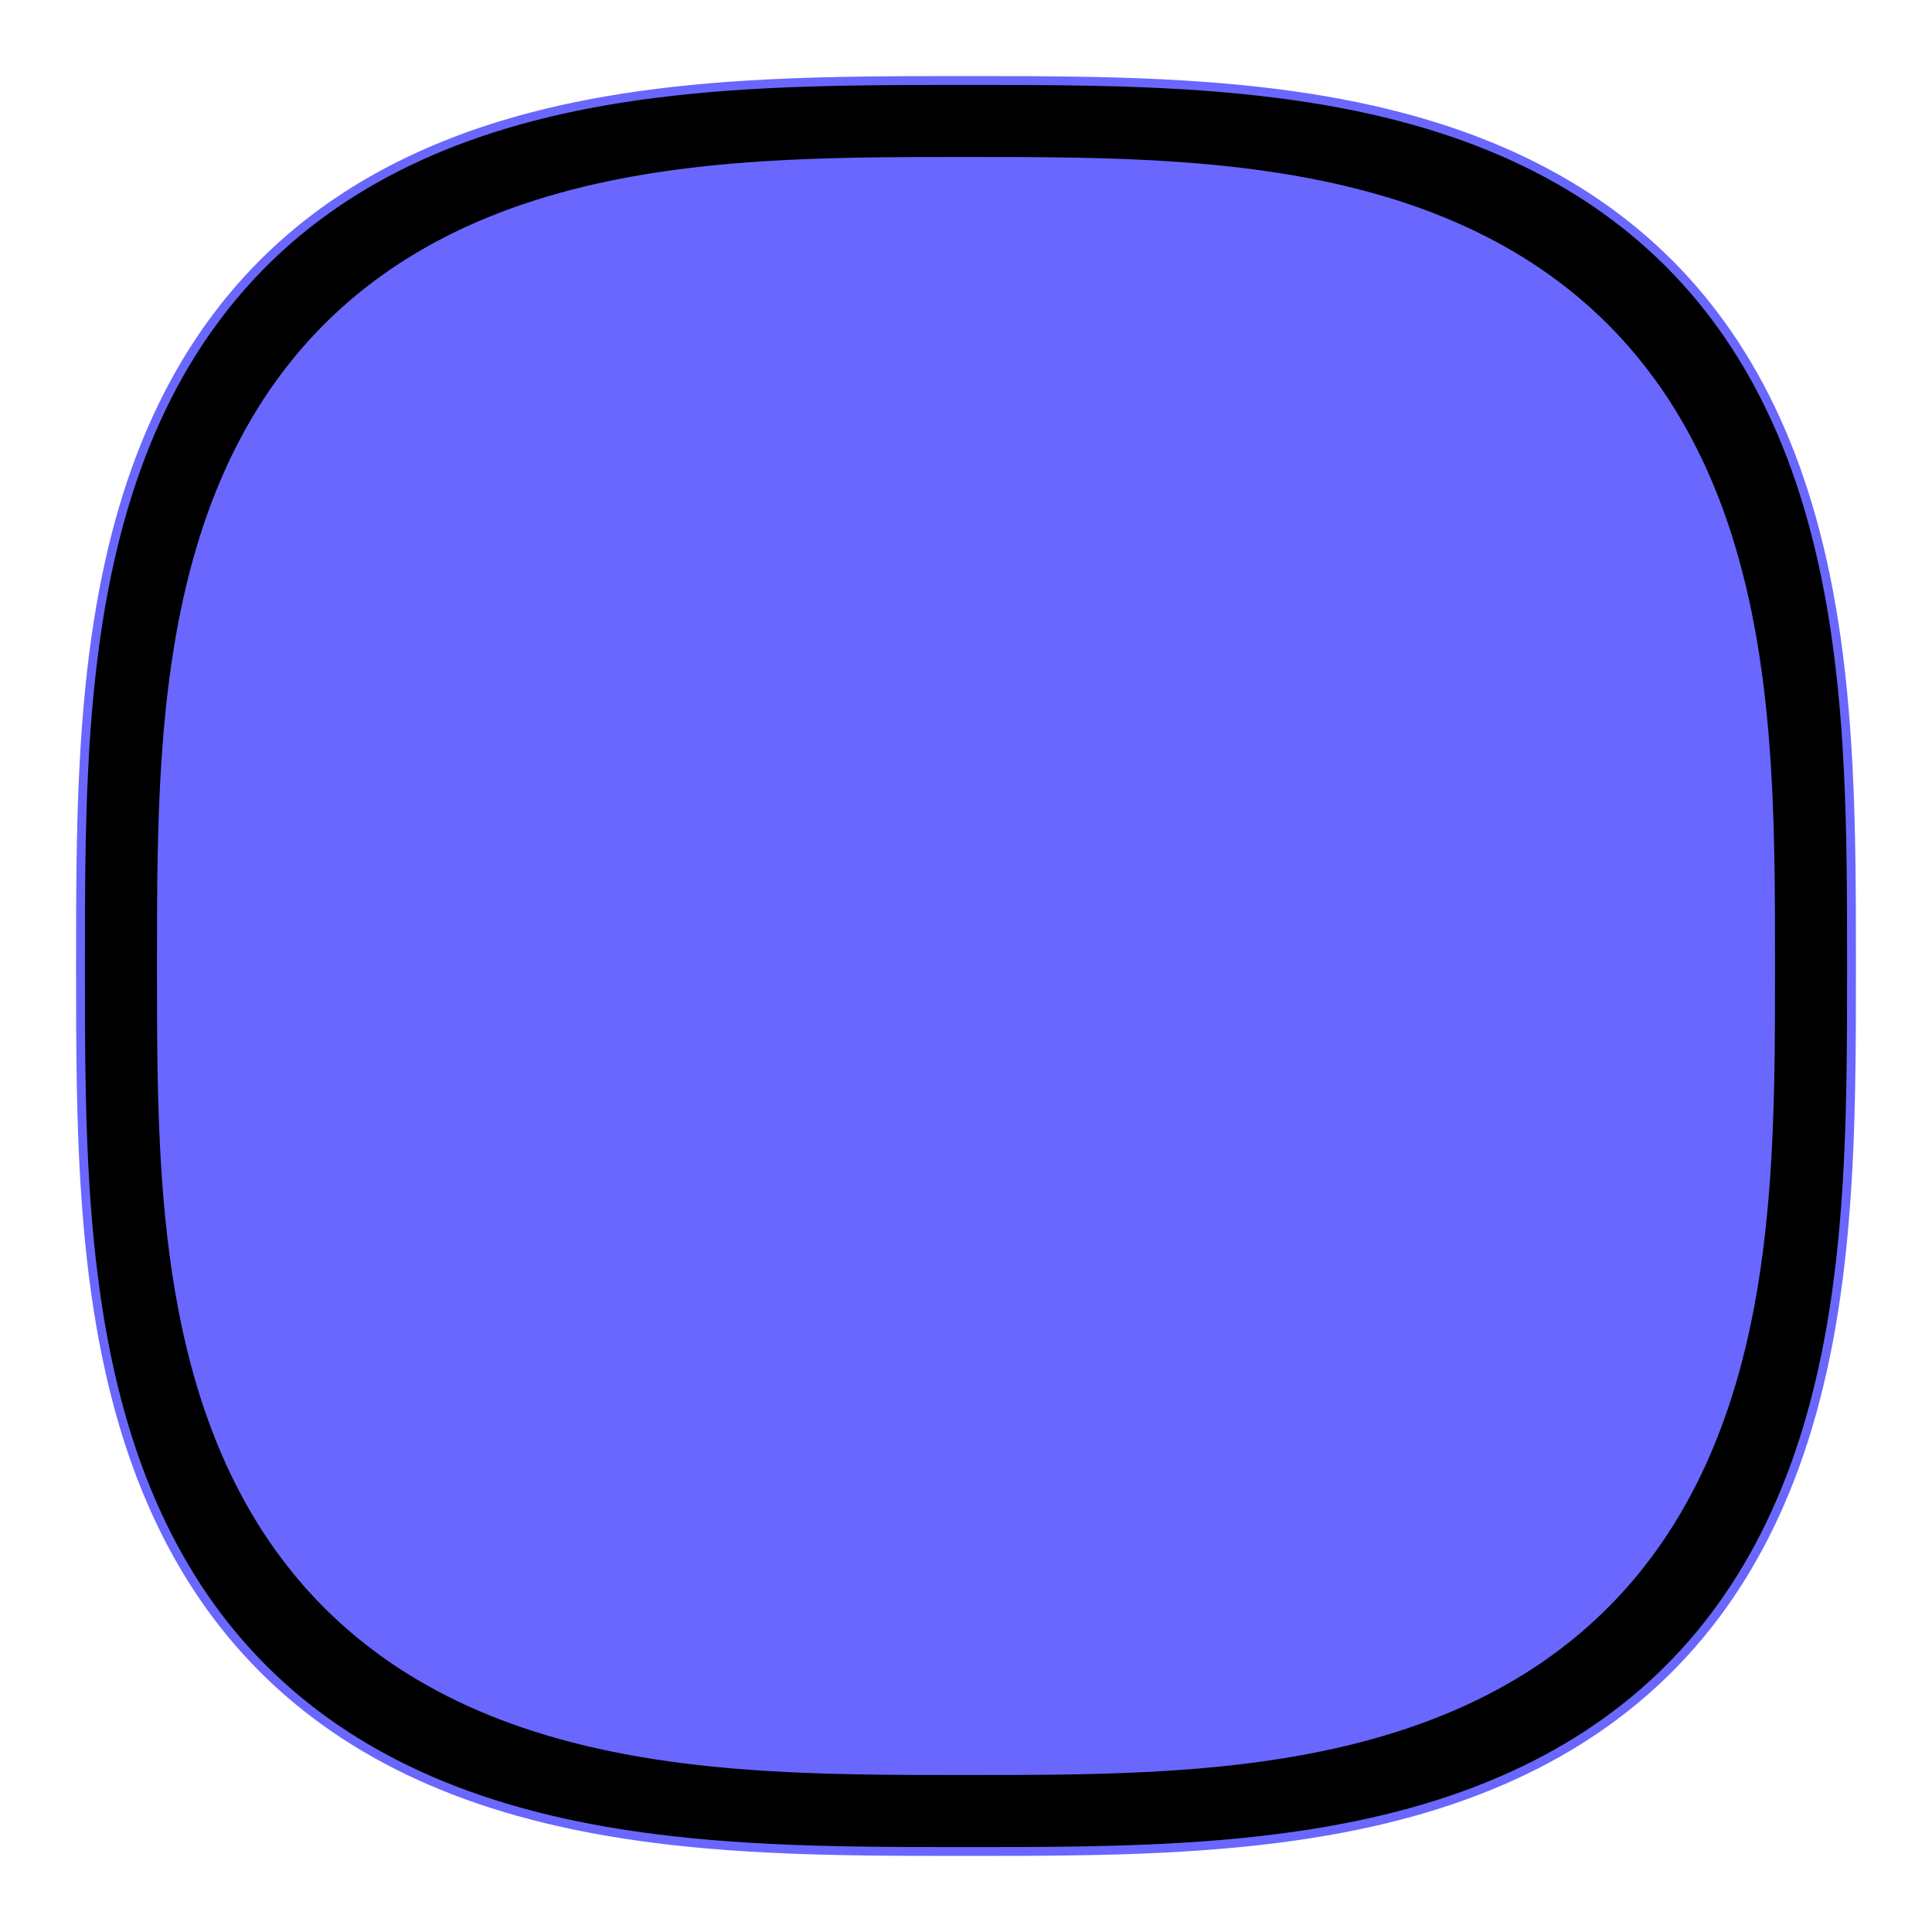 <svg data-v-d1d3d0d7="" id="superellipse" viewBox="-60 -60 120 120" xmlns="http://www.w3.org/2000/svg" version="1.1" width="100%" height="100%" style="transform: rotate(0deg); stroke-width: 0.5px;">

<path
    transform='scale(1.1)'
    strokeWidth="2.5"
    stroke='#6967FE'
    fill='#00000000'
d="M 50 0 L 49.995 3.364 L 49.98 5.34 L 49.954 6.996 L 49.919 8.473 L 49.873 9.829 L 49.817 11.095 L 49.751 12.29 L 49.675 13.428 L 49.589 14.516 L 49.492 15.563 L 49.386 16.572 L 49.269 17.548 L 49.142 18.494 L 49.005 19.413 L 48.858 20.306 L 48.7 21.177 L 48.533 22.026 L 48.355 22.854 L 48.167 23.663 L 47.969 24.453 L 47.761 25.226 L 47.542 25.983 L 47.314 26.723 L 47.075 27.448 L 46.826 28.158 L 46.567 28.853 L 46.297 29.535 L 46.018 30.202 L 45.728 30.857 L 45.428 31.498 L 45.118 32.126 L 44.797 32.742 L 44.466 33.346 L 44.125 33.937 L 43.774 34.517 L 43.412 35.085 L 43.04 35.641 L 42.657 36.185 L 42.264 36.718 L 41.861 37.24 L 41.447 37.751 L 41.022 38.251 L 40.587 38.74 L 40.141 39.218 L 39.685 39.685 L 39.218 40.141 L 38.74 40.587 L 38.251 41.022 L 37.751 41.447 L 37.24 41.861 L 36.718 42.264 L 36.185 42.657 L 35.641 43.04 L 35.085 43.412 L 34.517 43.774 L 33.937 44.125 L 33.346 44.466 L 32.742 44.797 L 32.126 45.118 L 31.498 45.428 L 30.857 45.728 L 30.202 46.018 L 29.535 46.297 L 28.853 46.567 L 28.158 46.826 L 27.448 47.075 L 26.723 47.314 L 25.983 47.542 L 25.226 47.761 L 24.453 47.969 L 23.663 48.167 L 22.854 48.355 L 22.026 48.533 L 21.177 48.7 L 20.306 48.858 L 19.413 49.005 L 18.494 49.142 L 17.548 49.269 L 16.572 49.386 L 15.563 49.492 L 14.516 49.589 L 13.428 49.675 L 12.29 49.751 L 11.095 49.817 L 9.829 49.873 L 8.473 49.919 L 6.996 49.954 L 5.34 49.98 L 3.364 49.995 L 7.76766656990146e-10 50 L -3.364 49.995 L -5.34 49.98 L -6.996 49.954 L -8.473 49.919 L -9.829 49.873 L -11.095 49.817 L -12.29 49.751 L -13.428 49.675 L -14.516 49.589 L -15.563 49.492 L -16.572 49.386 L -17.548 49.269 L -18.494 49.142 L -19.413 49.005 L -20.306 48.858 L -21.177 48.7 L -22.026 48.533 L -22.854 48.355 L -23.663 48.167 L -24.453 47.969 L -25.226 47.761 L -25.983 47.542 L -26.723 47.314 L -27.448 47.075 L -28.158 46.826 L -28.853 46.567 L -29.535 46.297 L -30.202 46.018 L -30.857 45.728 L -31.498 45.428 L -32.126 45.118 L -32.742 44.797 L -33.346 44.466 L -33.937 44.125 L -34.517 43.774 L -35.085 43.412 L -35.641 43.04 L -36.185 42.657 L -36.718 42.264 L -37.24 41.861 L -37.751 41.447 L -38.251 41.022 L -38.74 40.587 L -39.218 40.141 L -39.685 39.685 L -40.141 39.218 L -40.587 38.74 L -41.022 38.251 L -41.447 37.751 L -41.861 37.24 L -42.264 36.718 L -42.657 36.185 L -43.04 35.641 L -43.412 35.085 L -43.774 34.517 L -44.125 33.937 L -44.466 33.346 L -44.797 32.742 L -45.118 32.126 L -45.428 31.498 L -45.728 30.857 L -46.018 30.202 L -46.297 29.535 L -46.567 28.853 L -46.826 28.158 L -47.075 27.448 L -47.314 26.723 L -47.542 25.983 L -47.761 25.226 L -47.969 24.453 L -48.167 23.663 L -48.355 22.854 L -48.533 22.026 L -48.7 21.177 L -48.858 20.306 L -49.005 19.413 L -49.142 18.494 L -49.269 17.548 L -49.386 16.572 L -49.492 15.563 L -49.589 14.516 L -49.675 13.428 L -49.751 12.29 L -49.817 11.095 L -49.873 9.829 L -49.919 8.473 L -49.954 6.996 L -49.98 5.34 L -49.995 3.364 L -50 1.2330402084399792e-9 L -49.995 -3.364 L -49.98 -5.34 L -49.954 -6.996 L -49.919 -8.473 L -49.873 -9.829 L -49.817 -11.095 L -49.751 -12.29 L -49.675 -13.428 L -49.589 -14.516 L -49.492 -15.563 L -49.386 -16.572 L -49.269 -17.548 L -49.142 -18.494 L -49.005 -19.413 L -48.858 -20.306 L -48.7 -21.177 L -48.533 -22.026 L -48.355 -22.854 L -48.167 -23.663 L -47.969 -24.453 L -47.761 -25.226 L -47.542 -25.983 L -47.314 -26.723 L -47.075 -27.448 L -46.826 -28.158 L -46.567 -28.853 L -46.297 -29.535 L -46.018 -30.202 L -45.728 -30.857 L -45.428 -31.498 L -45.118 -32.126 L -44.797 -32.742 L -44.466 -33.346 L -44.125 -33.937 L -43.774 -34.517 L -43.412 -35.085 L -43.04 -35.641 L -42.657 -36.185 L -42.264 -36.718 L -41.861 -37.24 L -41.447 -37.751 L -41.022 -38.251 L -40.587 -38.74 L -40.141 -39.218 L -39.685 -39.685 L -39.218 -40.141 L -38.74 -40.587 L -38.251 -41.022 L -37.751 -41.447 L -37.24 -41.861 L -36.718 -42.264 L -36.185 -42.657 L -35.641 -43.04 L -35.085 -43.412 L -34.517 -43.774 L -33.937 -44.125 L -33.346 -44.466 L -32.742 -44.797 L -32.126 -45.118 L -31.498 -45.428 L -30.857 -45.728 L -30.202 -46.018 L -29.535 -46.297 L -28.853 -46.567 L -28.158 -46.826 L -27.448 -47.075 L -26.723 -47.314 L -25.983 -47.542 L -25.226 -47.761 L -24.453 -47.969 L -23.663 -48.167 L -22.854 -48.355 L -22.026 -48.533 L -21.177 -48.7 L -20.306 -48.858 L -19.413 -49.005 L -18.494 -49.142 L -17.548 -49.269 L -16.572 -49.386 L -15.563 -49.492 L -14.516 -49.589 L -13.428 -49.675 L -12.29 -49.751 L -11.095 -49.817 L -9.829 -49.873 L -8.473 -49.919 L -6.996 -49.954 L -5.34 -49.98 L -3.364 -49.995 L -1.6157397574913097e-9 -50 L 3.364 -49.995 L 5.34 -49.98 L 6.996 -49.954 L 8.473 -49.919 L 9.829 -49.873 L 11.095 -49.817 L 12.29 -49.751 L 13.428 -49.675 L 14.516 -49.589 L 15.563 -49.492 L 16.572 -49.386 L 17.548 -49.269 L 18.494 -49.142 L 19.413 -49.005 L 20.306 -48.858 L 21.177 -48.7 L 22.026 -48.533 L 22.854 -48.355 L 23.663 -48.167 L 24.453 -47.969 L 25.226 -47.761 L 25.983 -47.542 L 26.723 -47.314 L 27.448 -47.075 L 28.158 -46.826 L 28.853 -46.567 L 29.535 -46.297 L 30.202 -46.018 L 30.857 -45.728 L 31.498 -45.428 L 32.126 -45.118 L 32.742 -44.797 L 33.346 -44.466 L 33.937 -44.125 L 34.517 -43.774 L 35.085 -43.412 L 35.641 -43.04 L 36.185 -42.657 L 36.718 -42.264 L 37.24 -41.861 L 37.751 -41.447 L 38.251 -41.022 L 38.74 -40.587 L 39.218 -40.141 L 39.685 -39.685 L 40.141 -39.218 L 40.587 -38.74 L 41.022 -38.251 L 41.447 -37.751 L 41.861 -37.24 L 42.264 -36.718 L 42.657 -36.185 L 43.04 -35.641 L 43.412 -35.085 L 43.774 -34.517 L 44.125 -33.937 L 44.466 -33.346 L 44.797 -32.742 L 45.118 -32.126 L 45.428 -31.498 L 45.728 -30.857 L 46.018 -30.202 L 46.297 -29.535 L 46.567 -28.853 L 46.826 -28.158 L 47.075 -27.448 L 47.314 -26.723 L 47.542 -25.983 L 47.761 -25.226 L 47.969 -24.453 L 48.167 -23.663 L 48.355 -22.854 L 48.533 -22.026 L 48.7 -21.177 L 48.858 -20.306 L 49.005 -19.413 L 49.142 -18.494 L 49.269 -17.548 L 49.386 -16.572 L 49.492 -15.563 L 49.589 -14.516 L 49.675 -13.428 L 49.751 -12.29 L 49.817 -11.095 L 49.873 -9.829 L 49.919 -8.473 L 49.954 -6.996 L 49.98 -5.34 L 49.995 -3.364 Z" />

<path
    strokeWidth="2.5"
    stroke="#6967FE"
    fill="#6967FE"
d="M 50 0 L 49.995 3.364 L 49.98 5.34 L 49.954 6.996 L 49.919 8.473 L 49.873 9.829 L 49.817 11.095 L 49.751 12.29 L 49.675 13.428 L 49.589 14.516 L 49.492 15.563 L 49.386 16.572 L 49.269 17.548 L 49.142 18.494 L 49.005 19.413 L 48.858 20.306 L 48.7 21.177 L 48.533 22.026 L 48.355 22.854 L 48.167 23.663 L 47.969 24.453 L 47.761 25.226 L 47.542 25.983 L 47.314 26.723 L 47.075 27.448 L 46.826 28.158 L 46.567 28.853 L 46.297 29.535 L 46.018 30.202 L 45.728 30.857 L 45.428 31.498 L 45.118 32.126 L 44.797 32.742 L 44.466 33.346 L 44.125 33.937 L 43.774 34.517 L 43.412 35.085 L 43.04 35.641 L 42.657 36.185 L 42.264 36.718 L 41.861 37.24 L 41.447 37.751 L 41.022 38.251 L 40.587 38.74 L 40.141 39.218 L 39.685 39.685 L 39.218 40.141 L 38.74 40.587 L 38.251 41.022 L 37.751 41.447 L 37.24 41.861 L 36.718 42.264 L 36.185 42.657 L 35.641 43.04 L 35.085 43.412 L 34.517 43.774 L 33.937 44.125 L 33.346 44.466 L 32.742 44.797 L 32.126 45.118 L 31.498 45.428 L 30.857 45.728 L 30.202 46.018 L 29.535 46.297 L 28.853 46.567 L 28.158 46.826 L 27.448 47.075 L 26.723 47.314 L 25.983 47.542 L 25.226 47.761 L 24.453 47.969 L 23.663 48.167 L 22.854 48.355 L 22.026 48.533 L 21.177 48.7 L 20.306 48.858 L 19.413 49.005 L 18.494 49.142 L 17.548 49.269 L 16.572 49.386 L 15.563 49.492 L 14.516 49.589 L 13.428 49.675 L 12.29 49.751 L 11.095 49.817 L 9.829 49.873 L 8.473 49.919 L 6.996 49.954 L 5.34 49.98 L 3.364 49.995 L 7.76766656990146e-10 50 L -3.364 49.995 L -5.34 49.98 L -6.996 49.954 L -8.473 49.919 L -9.829 49.873 L -11.095 49.817 L -12.29 49.751 L -13.428 49.675 L -14.516 49.589 L -15.563 49.492 L -16.572 49.386 L -17.548 49.269 L -18.494 49.142 L -19.413 49.005 L -20.306 48.858 L -21.177 48.7 L -22.026 48.533 L -22.854 48.355 L -23.663 48.167 L -24.453 47.969 L -25.226 47.761 L -25.983 47.542 L -26.723 47.314 L -27.448 47.075 L -28.158 46.826 L -28.853 46.567 L -29.535 46.297 L -30.202 46.018 L -30.857 45.728 L -31.498 45.428 L -32.126 45.118 L -32.742 44.797 L -33.346 44.466 L -33.937 44.125 L -34.517 43.774 L -35.085 43.412 L -35.641 43.04 L -36.185 42.657 L -36.718 42.264 L -37.24 41.861 L -37.751 41.447 L -38.251 41.022 L -38.74 40.587 L -39.218 40.141 L -39.685 39.685 L -40.141 39.218 L -40.587 38.74 L -41.022 38.251 L -41.447 37.751 L -41.861 37.24 L -42.264 36.718 L -42.657 36.185 L -43.04 35.641 L -43.412 35.085 L -43.774 34.517 L -44.125 33.937 L -44.466 33.346 L -44.797 32.742 L -45.118 32.126 L -45.428 31.498 L -45.728 30.857 L -46.018 30.202 L -46.297 29.535 L -46.567 28.853 L -46.826 28.158 L -47.075 27.448 L -47.314 26.723 L -47.542 25.983 L -47.761 25.226 L -47.969 24.453 L -48.167 23.663 L -48.355 22.854 L -48.533 22.026 L -48.7 21.177 L -48.858 20.306 L -49.005 19.413 L -49.142 18.494 L -49.269 17.548 L -49.386 16.572 L -49.492 15.563 L -49.589 14.516 L -49.675 13.428 L -49.751 12.29 L -49.817 11.095 L -49.873 9.829 L -49.919 8.473 L -49.954 6.996 L -49.98 5.34 L -49.995 3.364 L -50 1.2330402084399792e-9 L -49.995 -3.364 L -49.98 -5.34 L -49.954 -6.996 L -49.919 -8.473 L -49.873 -9.829 L -49.817 -11.095 L -49.751 -12.29 L -49.675 -13.428 L -49.589 -14.516 L -49.492 -15.563 L -49.386 -16.572 L -49.269 -17.548 L -49.142 -18.494 L -49.005 -19.413 L -48.858 -20.306 L -48.7 -21.177 L -48.533 -22.026 L -48.355 -22.854 L -48.167 -23.663 L -47.969 -24.453 L -47.761 -25.226 L -47.542 -25.983 L -47.314 -26.723 L -47.075 -27.448 L -46.826 -28.158 L -46.567 -28.853 L -46.297 -29.535 L -46.018 -30.202 L -45.728 -30.857 L -45.428 -31.498 L -45.118 -32.126 L -44.797 -32.742 L -44.466 -33.346 L -44.125 -33.937 L -43.774 -34.517 L -43.412 -35.085 L -43.04 -35.641 L -42.657 -36.185 L -42.264 -36.718 L -41.861 -37.24 L -41.447 -37.751 L -41.022 -38.251 L -40.587 -38.74 L -40.141 -39.218 L -39.685 -39.685 L -39.218 -40.141 L -38.74 -40.587 L -38.251 -41.022 L -37.751 -41.447 L -37.24 -41.861 L -36.718 -42.264 L -36.185 -42.657 L -35.641 -43.04 L -35.085 -43.412 L -34.517 -43.774 L -33.937 -44.125 L -33.346 -44.466 L -32.742 -44.797 L -32.126 -45.118 L -31.498 -45.428 L -30.857 -45.728 L -30.202 -46.018 L -29.535 -46.297 L -28.853 -46.567 L -28.158 -46.826 L -27.448 -47.075 L -26.723 -47.314 L -25.983 -47.542 L -25.226 -47.761 L -24.453 -47.969 L -23.663 -48.167 L -22.854 -48.355 L -22.026 -48.533 L -21.177 -48.7 L -20.306 -48.858 L -19.413 -49.005 L -18.494 -49.142 L -17.548 -49.269 L -16.572 -49.386 L -15.563 -49.492 L -14.516 -49.589 L -13.428 -49.675 L -12.29 -49.751 L -11.095 -49.817 L -9.829 -49.873 L -8.473 -49.919 L -6.996 -49.954 L -5.34 -49.98 L -3.364 -49.995 L -1.6157397574913097e-9 -50 L 3.364 -49.995 L 5.34 -49.98 L 6.996 -49.954 L 8.473 -49.919 L 9.829 -49.873 L 11.095 -49.817 L 12.29 -49.751 L 13.428 -49.675 L 14.516 -49.589 L 15.563 -49.492 L 16.572 -49.386 L 17.548 -49.269 L 18.494 -49.142 L 19.413 -49.005 L 20.306 -48.858 L 21.177 -48.7 L 22.026 -48.533 L 22.854 -48.355 L 23.663 -48.167 L 24.453 -47.969 L 25.226 -47.761 L 25.983 -47.542 L 26.723 -47.314 L 27.448 -47.075 L 28.158 -46.826 L 28.853 -46.567 L 29.535 -46.297 L 30.202 -46.018 L 30.857 -45.728 L 31.498 -45.428 L 32.126 -45.118 L 32.742 -44.797 L 33.346 -44.466 L 33.937 -44.125 L 34.517 -43.774 L 35.085 -43.412 L 35.641 -43.04 L 36.185 -42.657 L 36.718 -42.264 L 37.24 -41.861 L 37.751 -41.447 L 38.251 -41.022 L 38.74 -40.587 L 39.218 -40.141 L 39.685 -39.685 L 40.141 -39.218 L 40.587 -38.74 L 41.022 -38.251 L 41.447 -37.751 L 41.861 -37.24 L 42.264 -36.718 L 42.657 -36.185 L 43.04 -35.641 L 43.412 -35.085 L 43.774 -34.517 L 44.125 -33.937 L 44.466 -33.346 L 44.797 -32.742 L 45.118 -32.126 L 45.428 -31.498 L 45.728 -30.857 L 46.018 -30.202 L 46.297 -29.535 L 46.567 -28.853 L 46.826 -28.158 L 47.075 -27.448 L 47.314 -26.723 L 47.542 -25.983 L 47.761 -25.226 L 47.969 -24.453 L 48.167 -23.663 L 48.355 -22.854 L 48.533 -22.026 L 48.7 -21.177 L 48.858 -20.306 L 49.005 -19.413 L 49.142 -18.494 L 49.269 -17.548 L 49.386 -16.572 L 49.492 -15.563 L 49.589 -14.516 L 49.675 -13.428 L 49.751 -12.29 L 49.817 -11.095 L 49.873 -9.829 L 49.919 -8.473 L 49.954 -6.996 L 49.98 -5.34 L 49.995 -3.364 Z" />

</svg>
